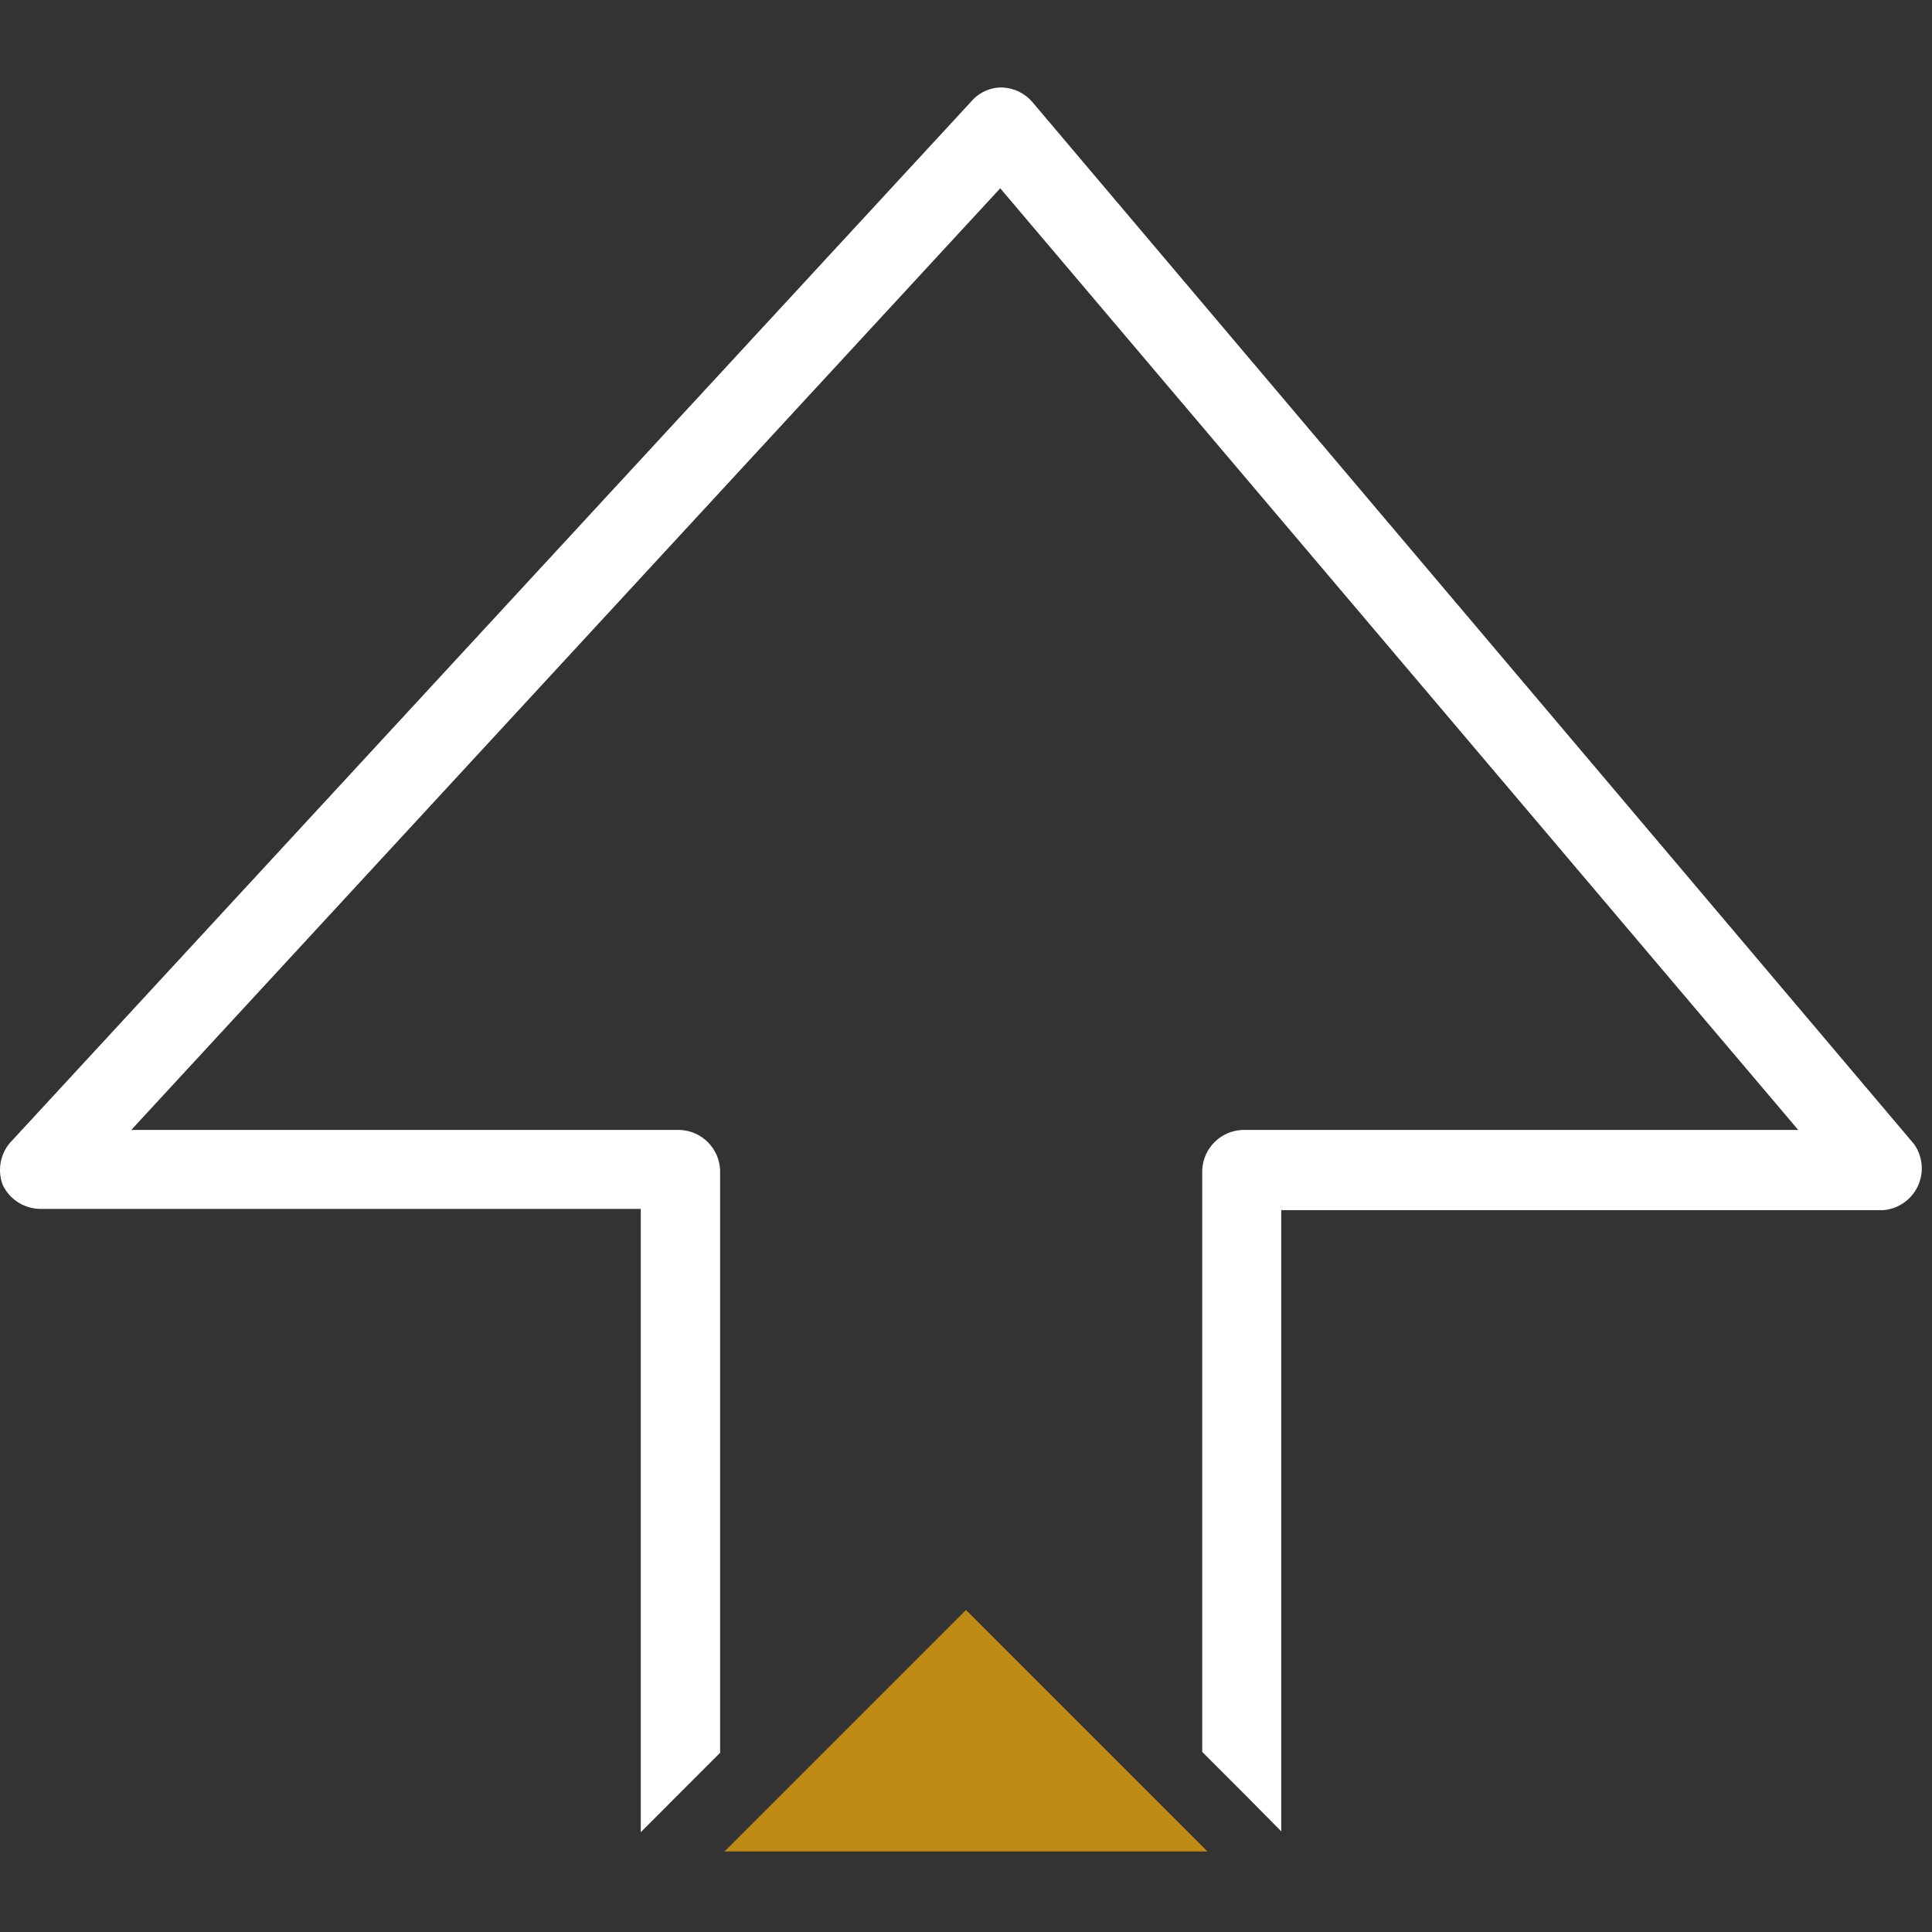 <svg width="29" height="29" viewBox="0 0 29 29" fill="none" xmlns="http://www.w3.org/2000/svg">
<rect x="0" y="0" width="29" height="29" fill="#333333" stroke="none"/>
<g clip-path="url(#clip0)">
<path d="M10.875 27.791L18.125 27.791L14.5 24.166L10.875 27.791Z" fill="#BD8B13"/>
<path d="M28.732 17.175L15.493 1.528C15.38 1.398 15.218 1.32 15.046 1.313C14.873 1.309 14.707 1.381 14.592 1.509L0.148 17.156C0.001 17.331 -0.04 17.572 0.041 17.787C0.142 17.999 0.354 18.138 0.59 18.146L9.618 18.146L9.618 27.502L10.179 26.94L10.809 26.31L10.809 17.559C10.793 17.235 10.534 16.976 10.21 16.961L1.97 16.961L15.014 2.826L26.992 16.961L18.645 16.961C18.321 16.976 18.062 17.235 18.046 17.559L18.046 26.297L18.677 26.928L19.232 27.489L19.232 18.165L28.272 18.165C28.496 18.145 28.693 18.007 28.788 17.803C28.883 17.599 28.861 17.359 28.732 17.175Z" fill="white"/>
</g>
<defs>
<clipPath id="clip0">
<rect width="29" height="29" fill="white" transform="translate(0 29) rotate(-90)"/>
</clipPath>
</defs>
</svg>
